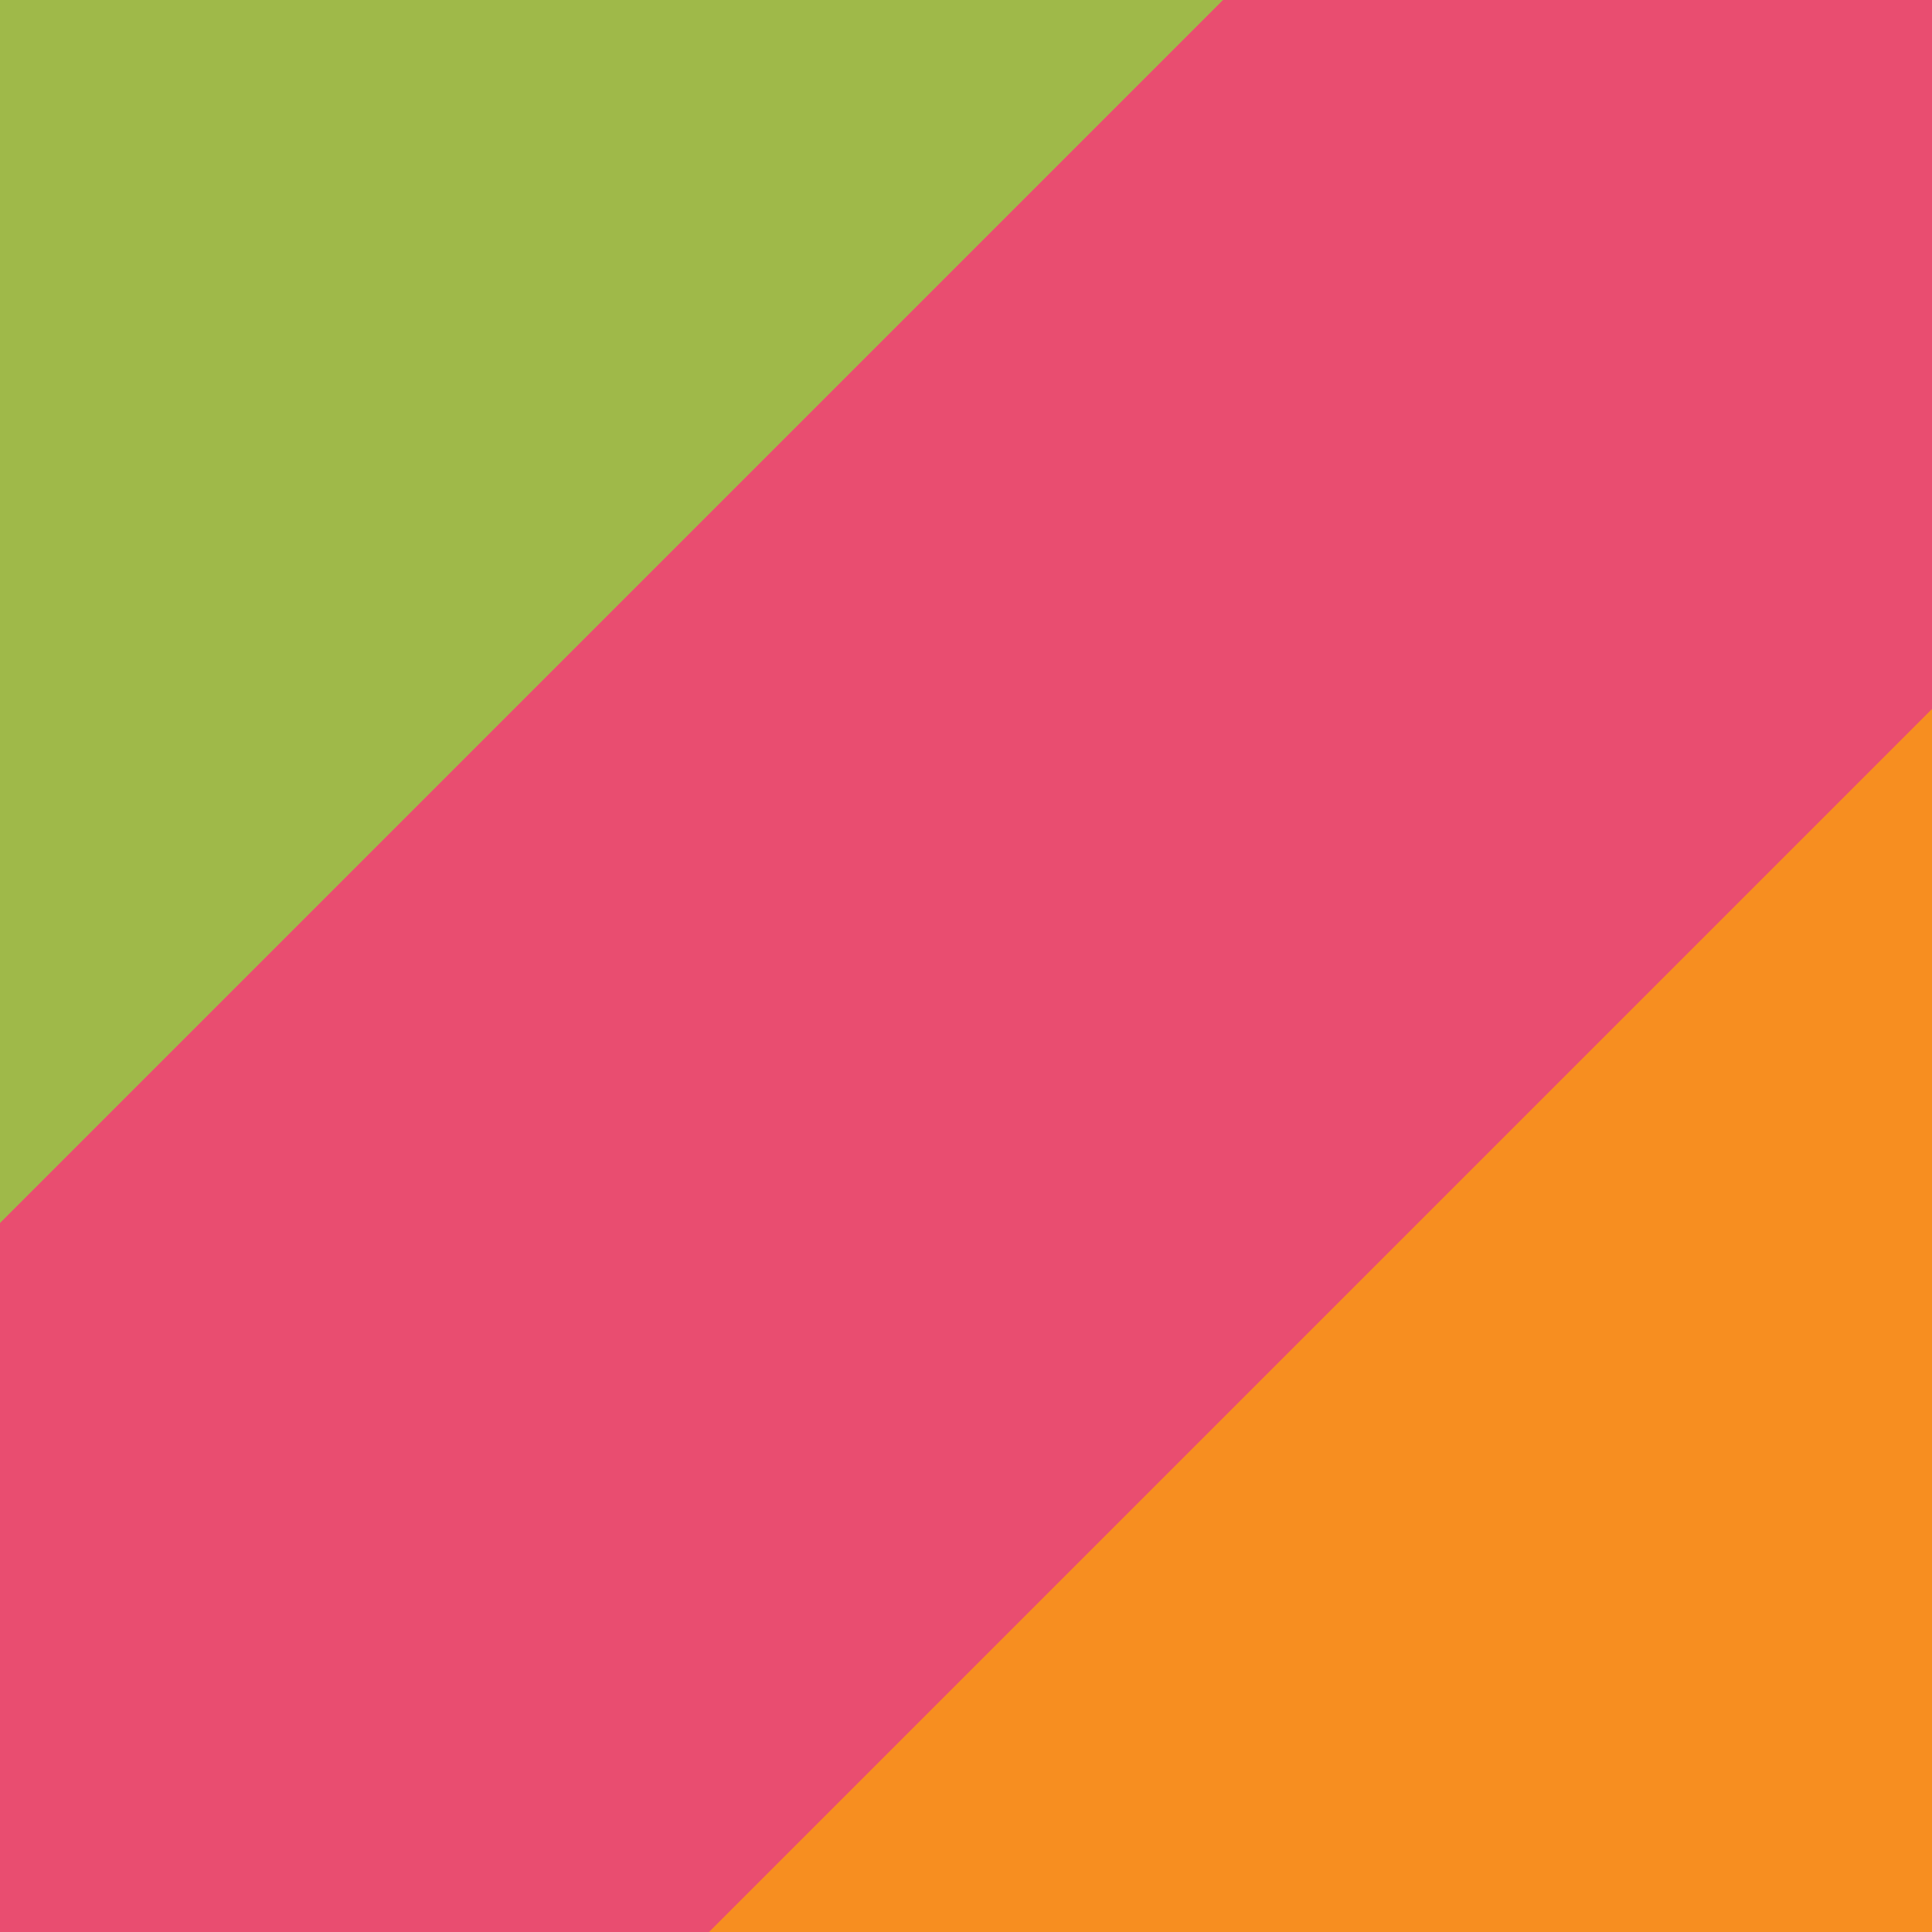 <svg xmlns="http://www.w3.org/2000/svg" width="218" height="218" viewBox="0 0 218 218">
    <path fill="#E94D70" d="M0 0h218v218H0z"/>
    <path fill="#F78E20" d="M218 80v138H80"/>
    <path fill="#9FB949" d="M0 138V0h138"/>
</svg>
